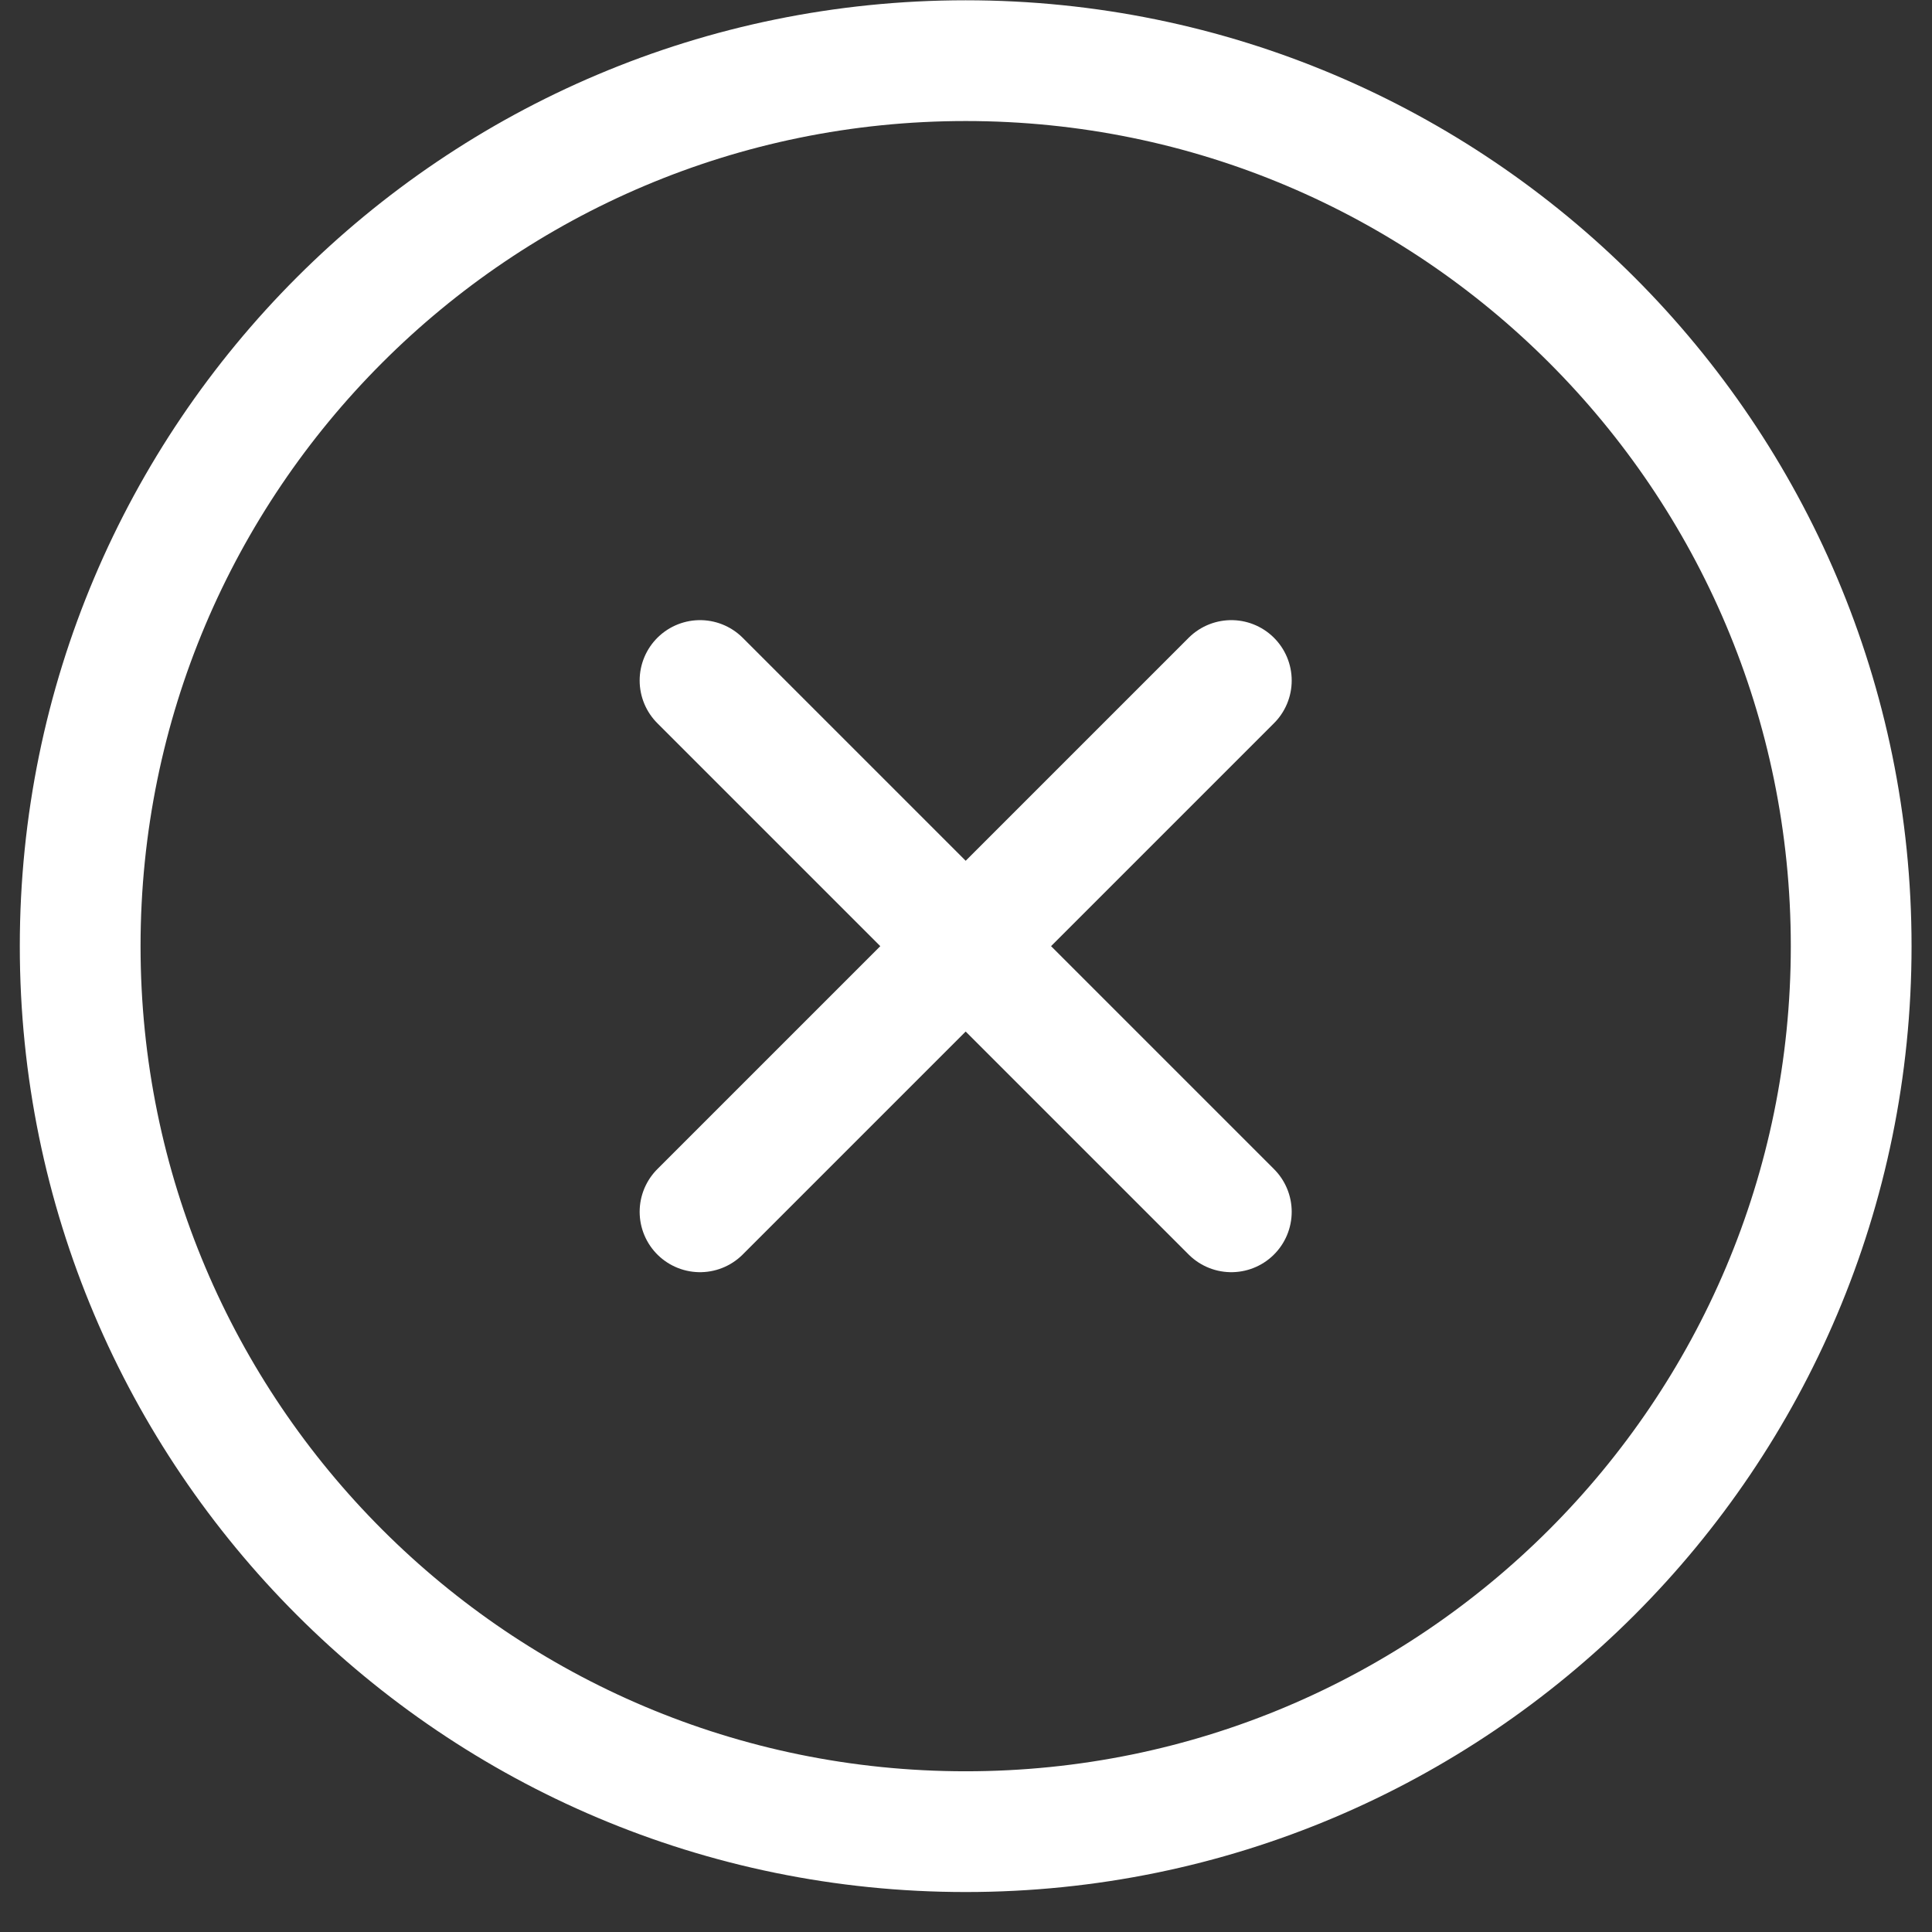 <svg width="48" height="48" viewBox="0 0 48 48" fill="none" xmlns="http://www.w3.org/2000/svg">
<rect x="0" y="0" width="48" height="48" fill="#333333" stroke="none"/>
<path d="M30.592 16.907L17.392 30.107M17.392 16.907L30.592 30.107M45.992 23.507C45.992 35.657 36.142 45.507 23.992 45.507C11.842 45.507 1.992 35.657 1.992 23.507C1.992 11.357 11.842 1.507 23.992 1.507C36.142 1.507 45.992 11.357 45.992 23.507Z" stroke="white" stroke-width="3" stroke-linecap="round" stroke-linejoin="round"/>
</svg>
